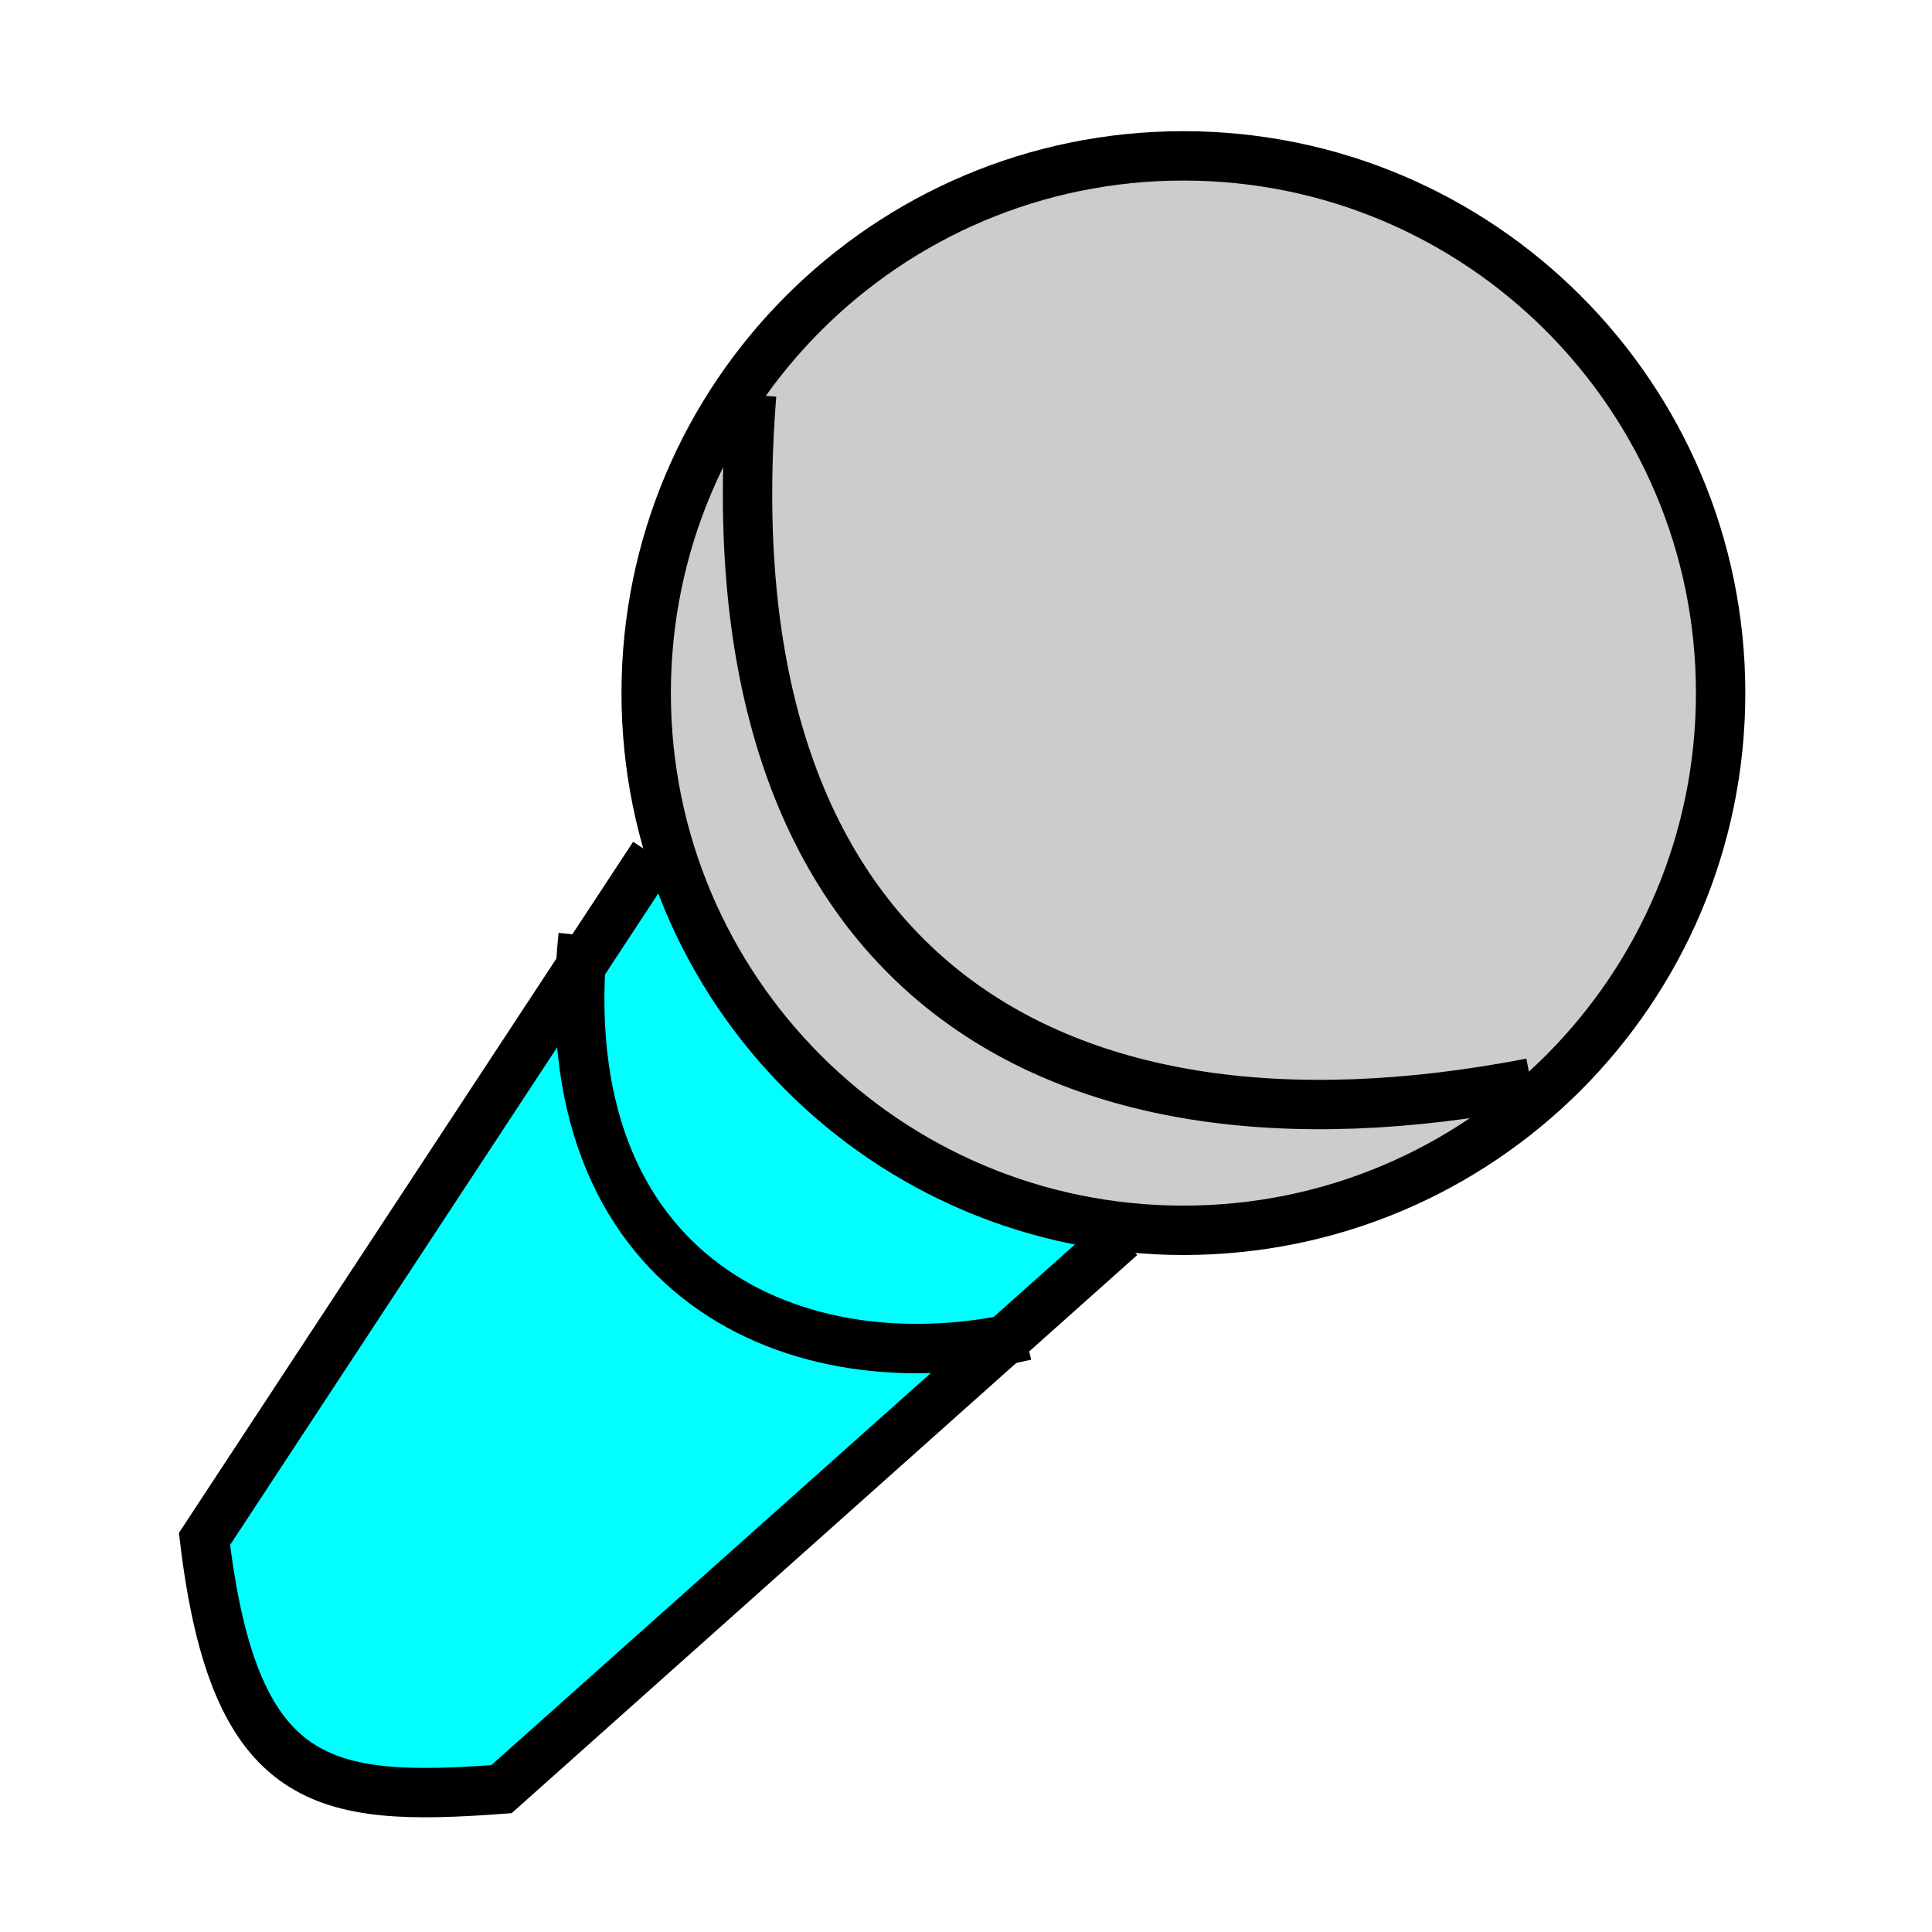 <?xml version="1.0" encoding="UTF-8" standalone="no"?>
<!-- Created with Inkscape (http://www.inkscape.org/) -->

<svg
   xmlns:dc="http://purl.org/dc/elements/1.1/"
   xmlns:cc="http://creativecommons.org/ns#"
   xmlns:rdf="http://www.w3.org/1999/02/22-rdf-syntax-ns#"
   xmlns:svg="http://www.w3.org/2000/svg"
   xmlns="http://www.w3.org/2000/svg"
   xmlns:sodipodi="http://sodipodi.sourceforge.net/DTD/sodipodi-0.dtd"
   xmlns:inkscape="http://www.inkscape.org/namespaces/inkscape"
   width="16px"
   height="16px"
   id="svg2383"
   sodipodi:version="0.32"
   inkscape:version="0.47pre4 r22446"
   sodipodi:docname="window-icon.svg"
   inkscape:output_extension="org.inkscape.output.svg.inkscape"
   inkscape:export-filename="/home/timothee/src/friture/friture/start.png"
   inkscape:export-xdpi="100.01"
   inkscape:export-ydpi="100.01"
   version="1.1">
  <defs
     id="defs2385">
    <inkscape:perspective
       sodipodi:type="inkscape:persp3d"
       inkscape:vp_x="0 : 8 : 1"
       inkscape:vp_y="0 : 1000 : 0"
       inkscape:vp_z="16 : 8 : 1"
       inkscape:persp3d-origin="8 : 5.3333333 : 1"
       id="perspective2391" />
    <inkscape:perspective
       id="perspective2828"
       inkscape:persp3d-origin="0.5 : 0.33333333 : 1"
       inkscape:vp_z="1 : 0.5 : 1"
       inkscape:vp_y="0 : 1000 : 0"
       inkscape:vp_x="0 : 0.5 : 1"
       sodipodi:type="inkscape:persp3d" />
  </defs>
  <sodipodi:namedview
     id="base"
     pagecolor="#ffffff"
     bordercolor="#666666"
     borderopacity="1.0"
     inkscape:pageopacity="0.0"
     inkscape:pageshadow="2"
     inkscape:zoom="23.441034"
     inkscape:cx="10.13614"
     inkscape:cy="11.875193"
     inkscape:current-layer="g3480"
     showgrid="true"
     inkscape:grid-bbox="true"
     inkscape:document-units="px"
     inkscape:window-width="1440"
     inkscape:window-height="831"
     inkscape:window-x="-4"
     inkscape:window-y="-3"
     inkscape:window-maximized="1" />
  <g
     id="layer1"
     inkscape:label="Layer 1"
     inkscape:groupmode="layer">
    <g
       id="g3480"
       transform="matrix(0.079,0,0,0.079,-13.604,-21.886)">
      <path
         style="fill:#00ffff;stroke:#000000;stroke-width:5.176;stroke-linecap:butt;stroke-linejoin:miter;stroke-miterlimit:4;stroke-opacity:1;stroke-dasharray:none"
         d="m 240.736,366.704 -47.095,71.658 c 3.149,26.3 12.549,27.602 31.132,26.235 l 64.923,-57.923 1.275,0.932 -50.236,-40.903 z"
         id="path2857"
         sodipodi:nodetypes="cccc" />
      <path
         sodipodi:type="arc"
         style="fill:#cccccc;fill-rule:evenodd;stroke:#000000;stroke-width:0.3;stroke-linecap:butt;stroke-linejoin:miter;stroke-miterlimit:4;stroke-opacity:1;stroke-dasharray:none"
         id="path2859"
         sodipodi:cx="10.089146"
         sodipodi:cy="4.8443484"
         sodipodi:rx="3.2635081"
         sodipodi:ry="3.2635081"
         d="m 13.353,4.844 c 0,1.802 -1.461,3.264 -3.264,3.264 -1.802,0 -3.264,-1.461 -3.264,-3.264 0,-1.802 1.461,-3.264 3.264,-3.264 1.802,0 3.264,1.461 3.264,3.264 z"
         transform="matrix(17.254,0,0,17.254,122.183,266.116)" />
      <path
         sodipodi:nodetypes="cc"
         id="path3635"
         d="m 250.997,318.419 c -4.727,59.143 29.92,82.166 81.705,72.136"
         style="fill:none;stroke:#000000;stroke-width:5.176;stroke-linecap:butt;stroke-linejoin:miter;stroke-miterlimit:4;stroke-opacity:1;stroke-dasharray:none" />
      <path
         style="fill:none;stroke:#000000;stroke-width:5.176;stroke-linecap:butt;stroke-linejoin:miter;stroke-miterlimit:4;stroke-opacity:1;stroke-dasharray:none"
         d="m 233.331,375.097 c -3.728,35.935 22.396,47.61 46.373,41.956"
         id="path3637"
         sodipodi:nodetypes="cc" />
    </g>
  </g>
</svg>
